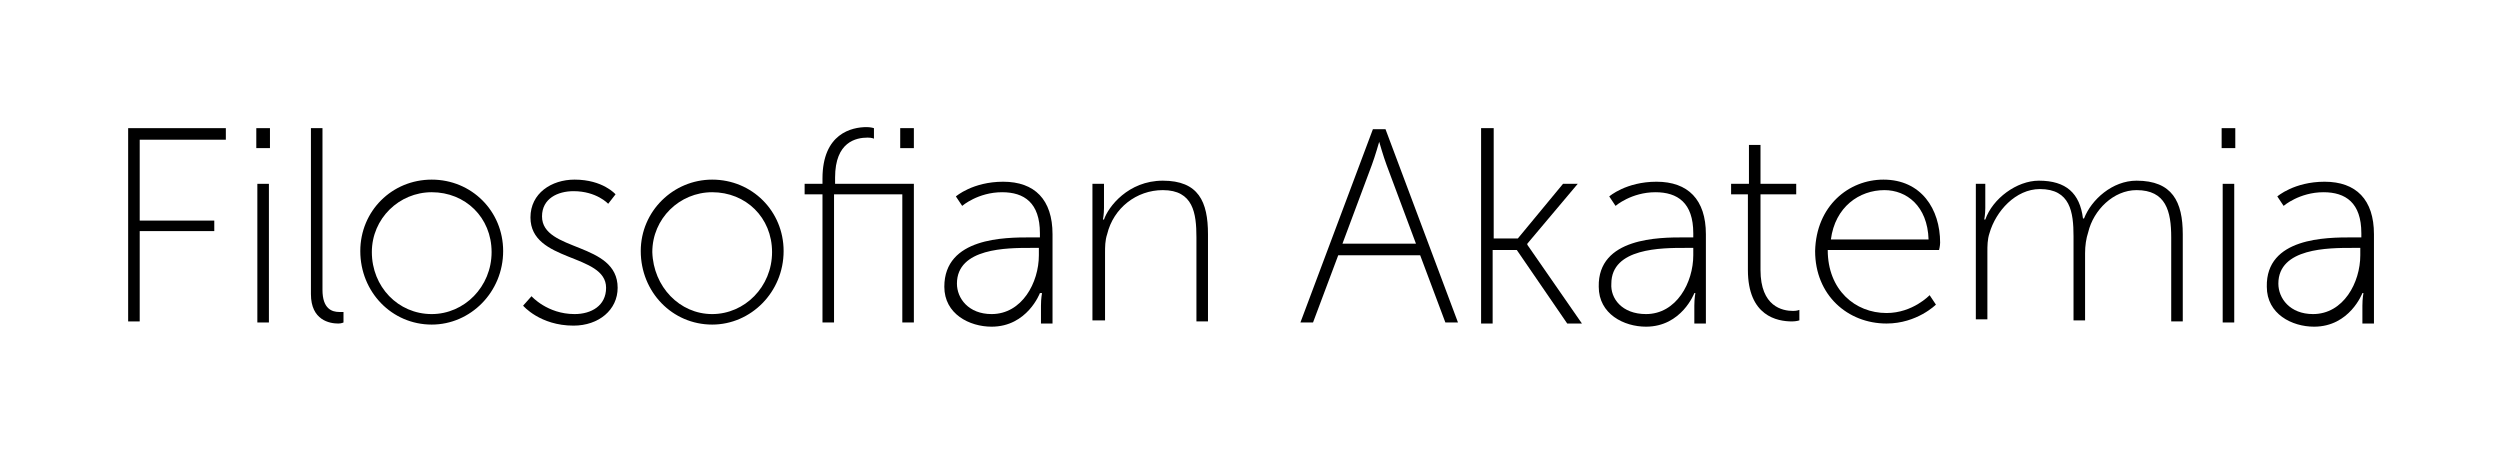 <?xml version="1.0" encoding="utf-8"?>
<!-- Generator: Adobe Illustrator 18.1.1, SVG Export Plug-In . SVG Version: 6.00 Build 0)  -->
<svg version="1.1" id="Layer_1" xmlns="http://www.w3.org/2000/svg" xmlns:xlink="http://www.w3.org/1999/xlink" x="0px" y="0px"
	 viewBox="0 0 238 43" enable-background="new 0 0 238 43" xml:space="preserve">
<g>
	<path d="M12.2,12.2h9.3v1.1h-8.2v7.7h7.1V22h-7.1v8.6h-1.1V12.2z"/>
	<path d="M24.4,12.2h1.3v1.9h-1.3V12.2z M24.5,17.5h1.1v13.2h-1.1V17.5z"/>
	<path d="M29.6,12.2h1.1v15.4c0,1.8,0.9,2.1,1.6,2.1c0.2,0,0.4,0,0.4,0v1c0,0-0.2,0.1-0.5,0.1c-0.8,0-2.6-0.3-2.6-2.8V12.2z"/>
	<path d="M41.1,17.1c3.8,0,6.8,3,6.8,6.8c0,3.9-3.1,7-6.8,7c-3.8,0-6.8-3.1-6.8-7C34.3,20.1,37.3,17.1,41.1,17.1z M41.1,29.9
		c3.1,0,5.7-2.6,5.7-5.9c0-3.3-2.5-5.7-5.7-5.7c-3.1,0-5.7,2.5-5.7,5.7C35.4,27.3,37.9,29.9,41.1,29.9z"/>
	<path d="M50.6,28.2c0,0,1.5,1.7,4.1,1.7c1.6,0,3-0.8,3-2.5c0-3.3-7.2-2.4-7.2-6.7c0-2.3,2-3.6,4.2-3.6c2.7,0,3.9,1.4,3.9,1.4
		l-0.7,0.9c0,0-1.1-1.2-3.3-1.2c-1.5,0-3,0.7-3,2.4c0,3.4,7.2,2.4,7.2,6.8c0,2.1-1.8,3.6-4.2,3.6c-3.2,0-4.8-1.9-4.8-1.9L50.6,28.2z
		"/>
	<path d="M67.8,17.1c3.8,0,6.8,3,6.8,6.8c0,3.9-3.1,7-6.8,7c-3.8,0-6.8-3.1-6.8-7C61,20.1,64.1,17.1,67.8,17.1z M67.8,29.9
		c3.1,0,5.7-2.6,5.7-5.9c0-3.3-2.5-5.7-5.7-5.7c-3.1,0-5.7,2.5-5.7,5.7C62.2,27.3,64.7,29.9,67.8,29.9z"/>
	<path d="M85.8,18.5h-6.4v12.2h-1.1V18.5h-1.7v-1h1.7v-0.5c0-4.3,2.8-4.9,4.2-4.9c0.4,0,0.7,0.1,0.7,0.1v1c0,0-0.2-0.1-0.6-0.1
		c-1.1,0-3.1,0.4-3.1,3.8v0.6h7.5v13.2h-1.1V18.5z M85.7,12.2H87v1.9h-1.3V12.2z"/>
	<path d="M98.1,22.6h0.9v-0.4c0-2.9-1.5-3.9-3.6-3.9c-2.3,0-3.8,1.3-3.8,1.3l-0.6-0.9c0,0,1.6-1.4,4.5-1.4c3,0,4.7,1.7,4.7,5v8.5
		h-1.1v-1.7c0-0.7,0.1-1.2,0.1-1.2H99c0,0-1.2,3.2-4.6,3.2c-2.1,0-4.5-1.2-4.5-3.8C89.9,22.6,95.7,22.6,98.1,22.6z M94.4,29.9
		c2.9,0,4.5-3,4.5-5.6v-0.7h-0.8c-2.2,0-7,0-7,3.4C91.1,28.4,92.2,29.9,94.4,29.9z"/>
	<path d="M104,17.5h1.1v2.3c0,0.6-0.1,1.1-0.1,1.1h0.1c0.4-1.2,2.3-3.7,5.6-3.7c3.4,0,4.3,2,4.3,5.1v8.3h-1.1v-8
		c0-2.3-0.3-4.5-3.2-4.5c-2.5,0-4.7,1.7-5.3,4.2c-0.2,0.6-0.2,1.2-0.2,1.8v6.4H104V17.5z"/>
	<path d="M135.2,24.3h-7.8l-2.4,6.4h-1.2l6.9-18.4h1.2l6.9,18.4h-1.2L135.2,24.3z M131.3,13.5c0,0-0.4,1.4-0.7,2.2l-2.8,7.5h7
		l-2.8-7.5C131.7,14.9,131.3,13.5,131.3,13.5L131.3,13.5z"/>
	<path d="M141.1,12.2h1.1v10.5h2.3l4.3-5.2h1.4l-4.8,5.7v0.1l5.2,7.5h-1.4l-4.8-7h-2.3v7h-1.1V12.2z"/>
	<path d="M160.3,22.6h0.9v-0.4c0-2.9-1.5-3.9-3.6-3.9c-2.3,0-3.8,1.3-3.8,1.3l-0.6-0.9c0,0,1.6-1.4,4.5-1.4c3,0,4.7,1.7,4.7,5v8.5
		h-1.1v-1.7c0-0.7,0.1-1.2,0.1-1.2h-0.1c0,0-1.2,3.2-4.6,3.2c-2.1,0-4.5-1.2-4.5-3.8C152.1,22.6,158,22.6,160.3,22.6z M156.7,29.9
		c2.9,0,4.5-3,4.5-5.6v-0.7h-0.8c-2.2,0-7,0-7,3.4C153.3,28.4,154.4,29.9,156.7,29.9z"/>
	<path d="M166.5,18.5h-1.7v-1h1.7v-3.7h1.1v3.7h3.4v1h-3.4v7.2c0,3.5,2.1,3.9,3.1,3.9c0.4,0,0.6-0.1,0.6-0.1v1c0,0-0.3,0.1-0.7,0.1
		c-1.4,0-4.2-0.5-4.2-4.9V18.5z"/>
	<path d="M179.3,17.1c3.6,0,5.4,2.8,5.4,6c0,0.3-0.1,0.7-0.1,0.7h-10.6c0,3.8,2.6,6,5.6,6c2.5,0,4.1-1.7,4.1-1.7l0.6,0.9
		c0,0-1.8,1.8-4.7,1.8c-3.7,0-6.8-2.7-6.8-6.9C172.9,19.6,176,17.1,179.3,17.1z M183.6,22.8c-0.1-3.2-2.1-4.7-4.2-4.7
		c-2.4,0-4.7,1.6-5.1,4.7H183.6z"/>
	<path d="M187.9,17.5h1.1v2.3c0,0.6-0.1,1.1-0.1,1.1h0.1c0.7-2,3-3.7,5.1-3.7c2.6,0,3.9,1.2,4.2,3.6h0.1c0.7-1.8,2.7-3.6,5-3.6
		c3.4,0,4.4,2,4.4,5.1v8.3h-1.1v-8c0-2.5-0.5-4.5-3.3-4.5c-2.2,0-4.1,1.9-4.6,4c-0.2,0.6-0.3,1.3-0.3,2v6.4h-1.1v-8
		c0-2.3-0.3-4.5-3.2-4.5c-2.3,0-4.2,2.1-4.8,4.2c-0.2,0.6-0.2,1.2-0.2,1.8v6.4h-1.1V17.5z"/>
	<path d="M211.5,12.2h1.3v1.9h-1.3V12.2z M211.6,17.5h1.1v13.2h-1.1V17.5z"/>
	<path d="M223.9,22.6h0.9v-0.4c0-2.9-1.5-3.9-3.6-3.9c-2.3,0-3.8,1.3-3.8,1.3l-0.6-0.9c0,0,1.6-1.4,4.5-1.4c3,0,4.7,1.7,4.7,5v8.5
		h-1.1v-1.7c0-0.7,0.1-1.2,0.1-1.2h-0.1c0,0-1.2,3.2-4.6,3.2c-2.1,0-4.5-1.2-4.5-3.8C215.7,22.6,221.5,22.6,223.9,22.6z M220.2,29.9
		c2.9,0,4.5-3,4.5-5.6v-0.7h-0.8c-2.2,0-7,0-7,3.4C216.9,28.4,218,29.9,220.2,29.9z"/>
</g>
</svg>
